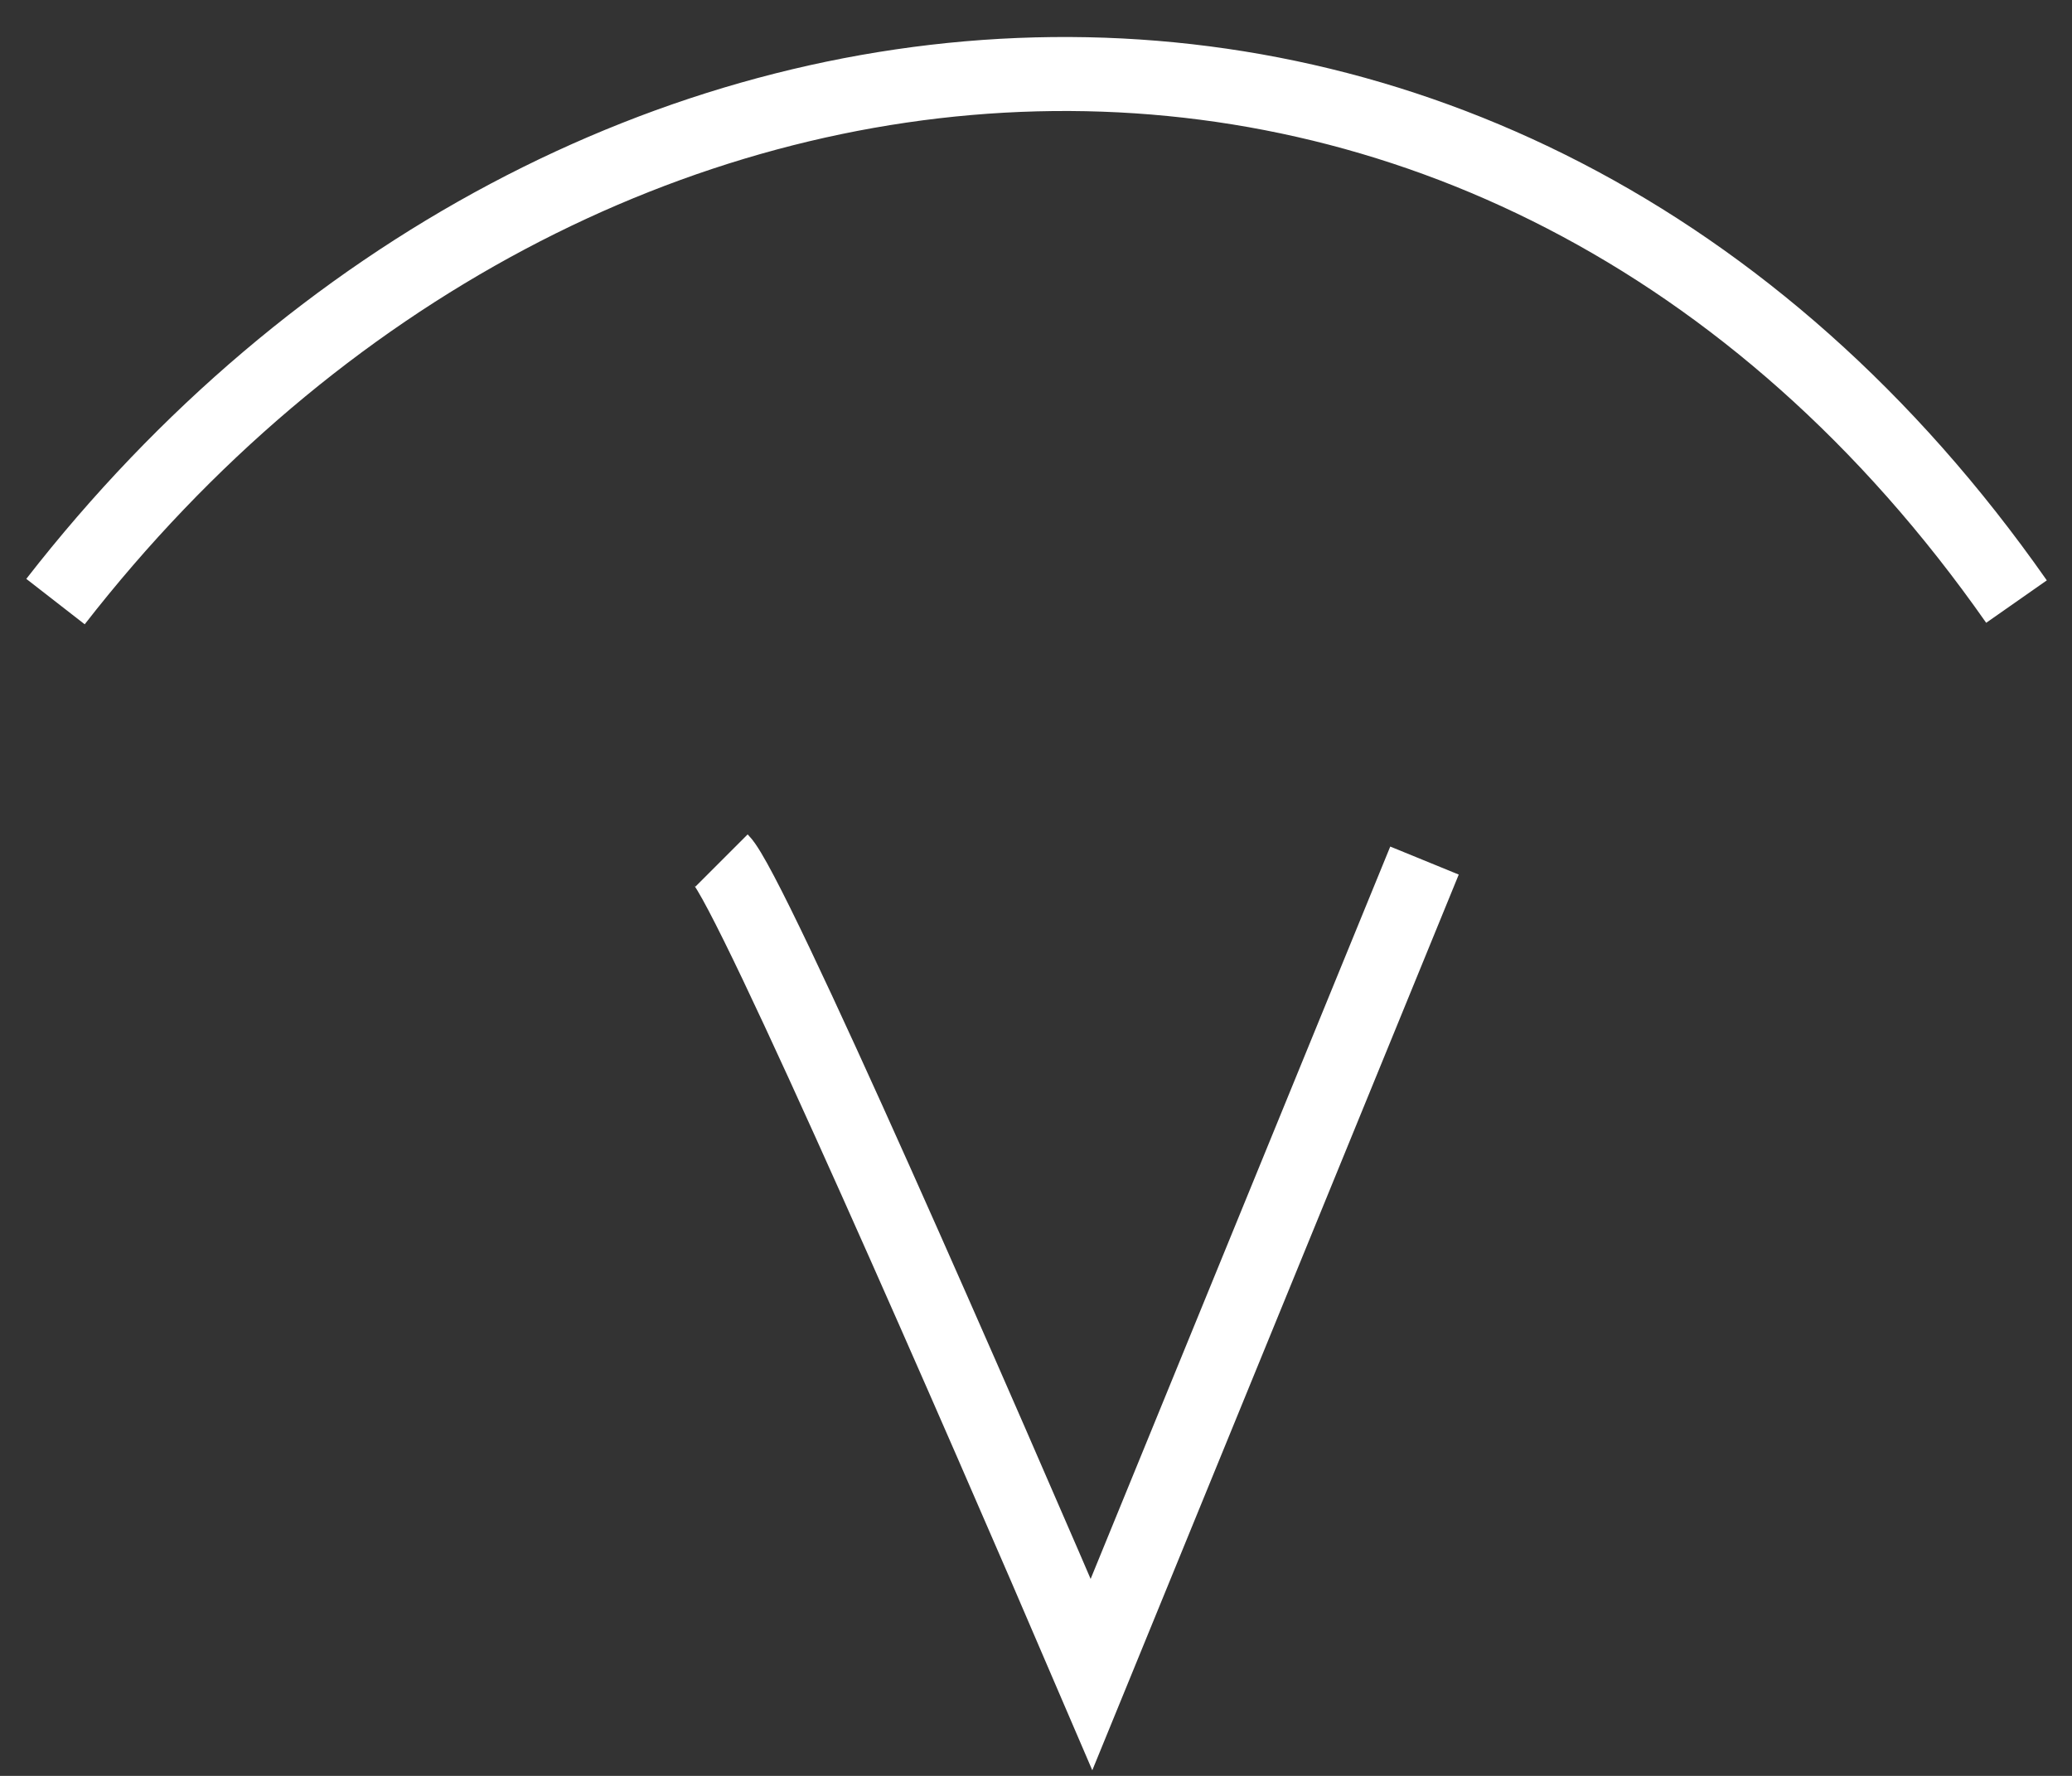 <svg width="28" height="24" viewBox="0 0 28 24" fill="none" xmlns="http://www.w3.org/2000/svg">
<rect x="0" y="0" width="28" height="24" fill="#333333" stroke="none"/>
<path id="Vector 17" d="M9.75 11.63C10.15 12.03 13.25 19.13 14.75 22.63L19.25 11.63M0.75 8.13C7.75 -0.87 20.25 -1.87 27.25 8.13" stroke="white"/>
</svg>
